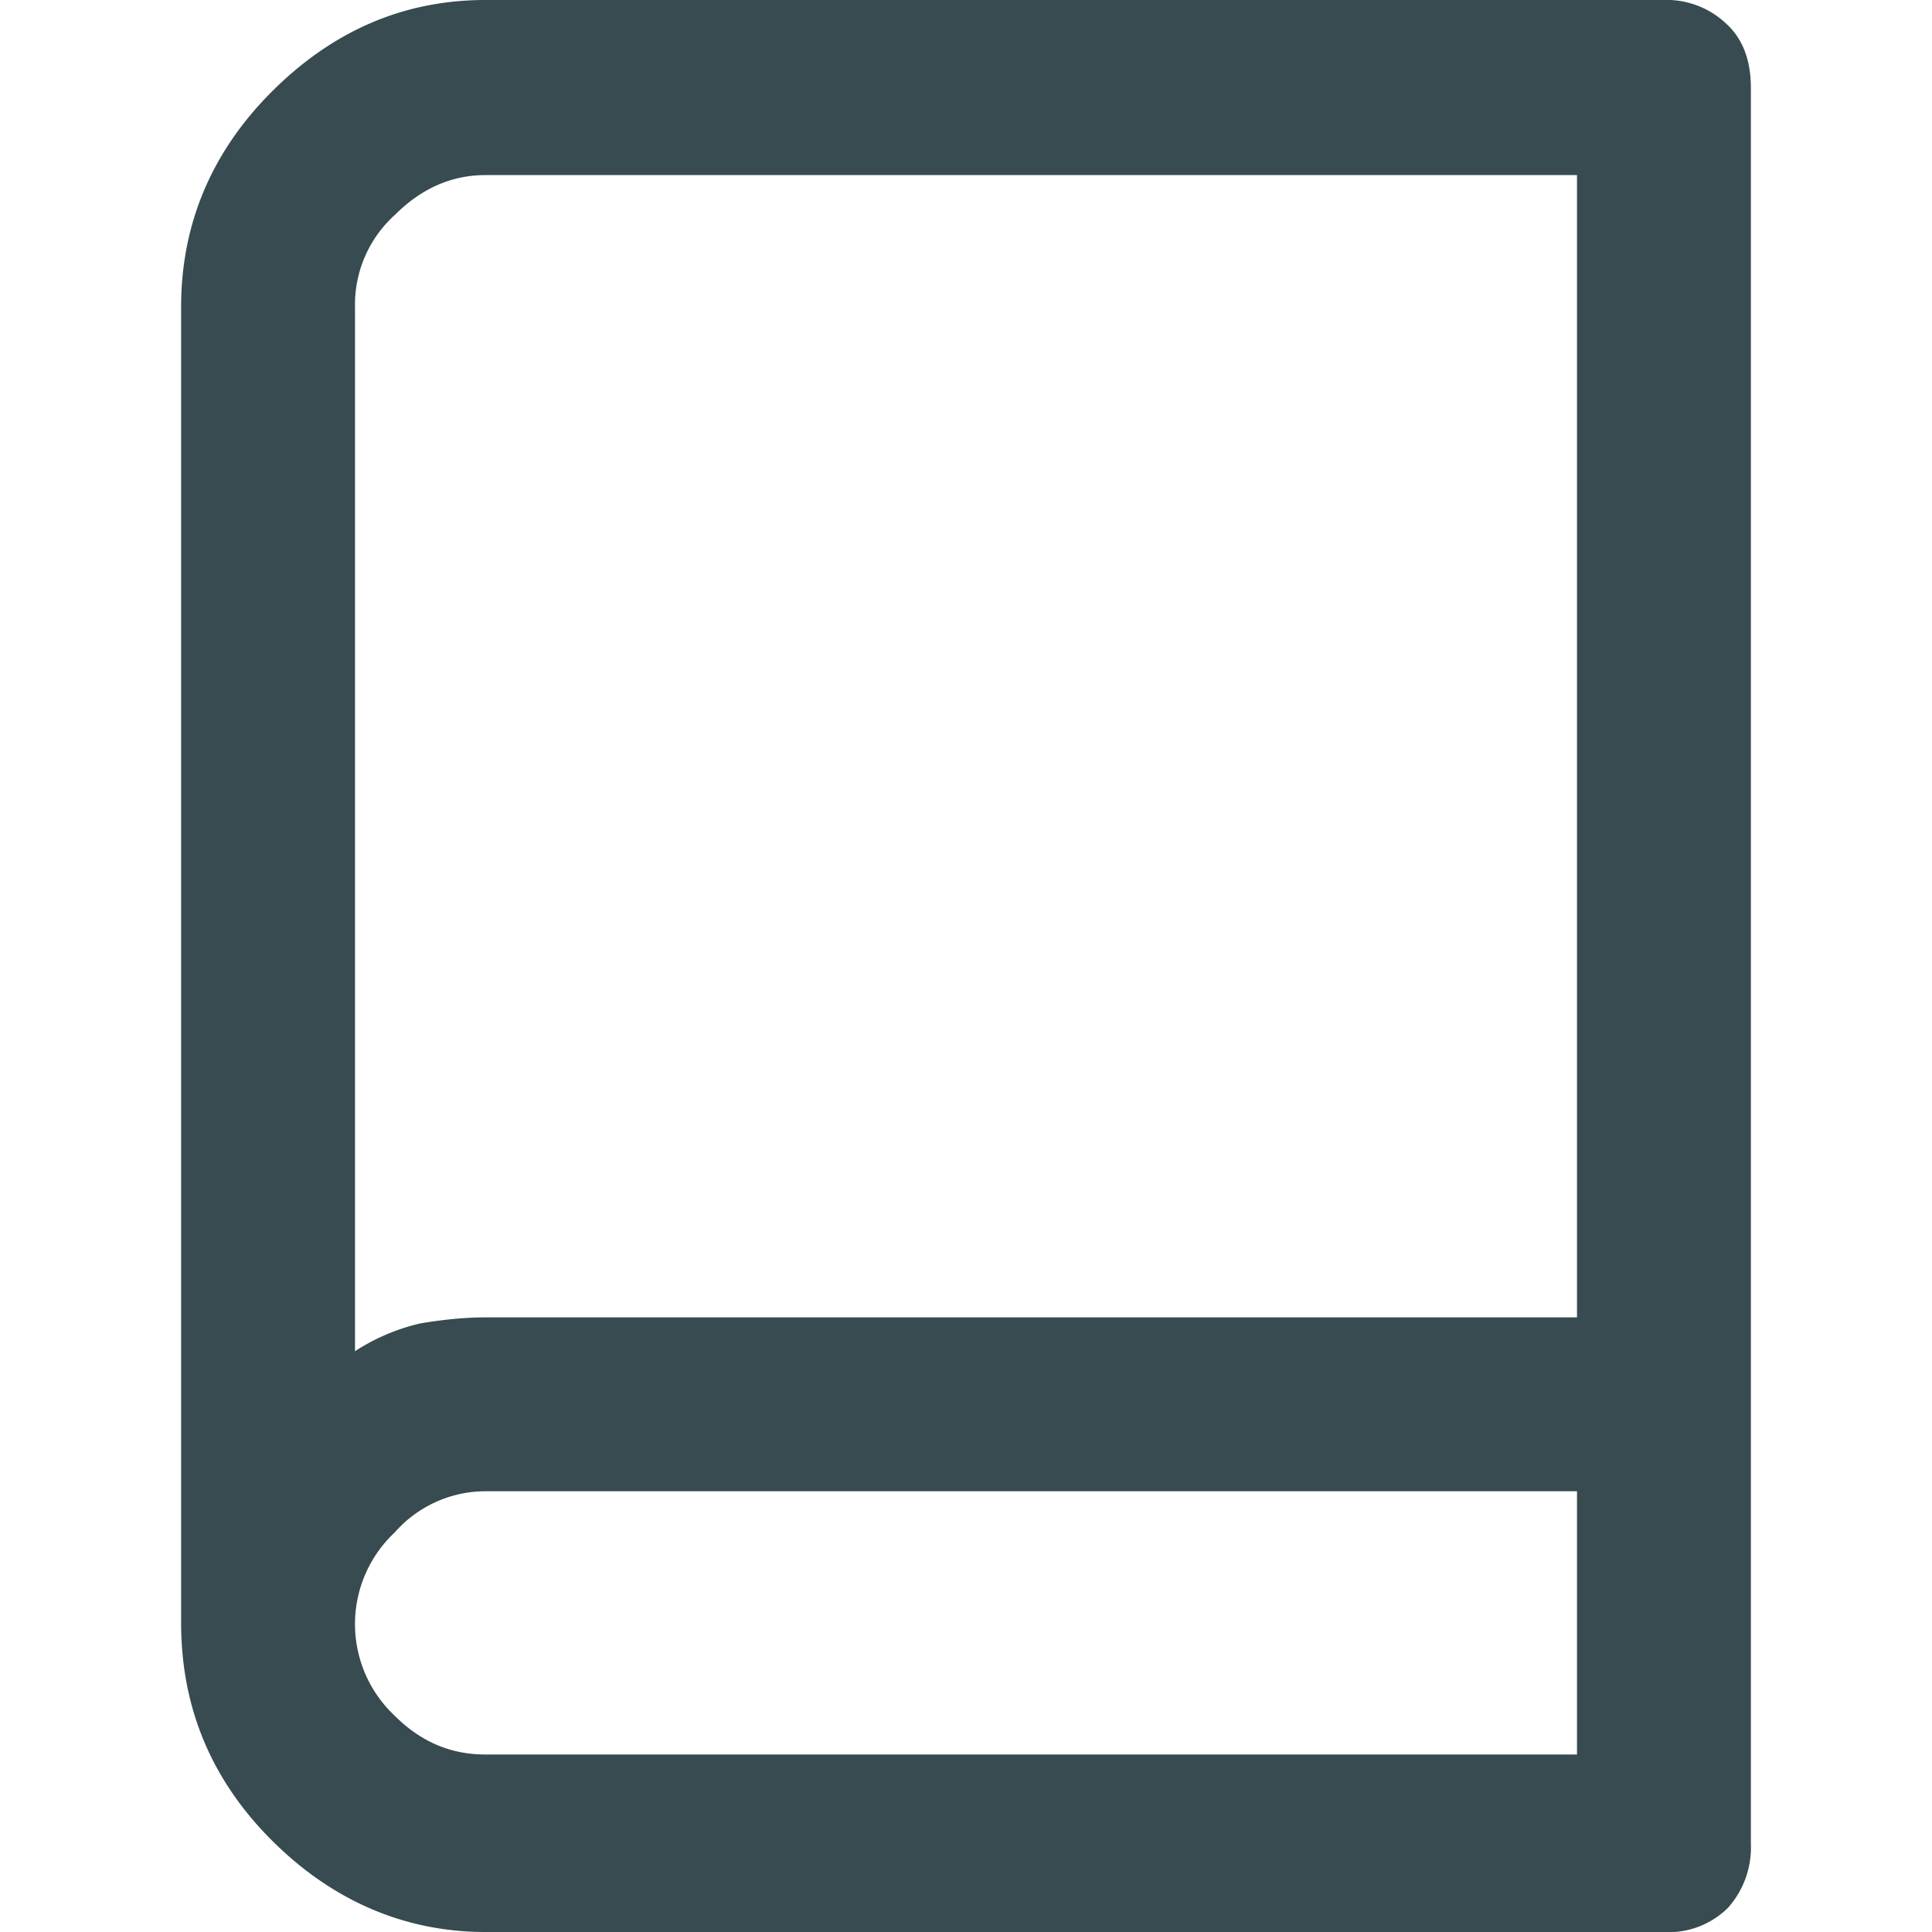 <svg xmlns="http://www.w3.org/2000/svg" fill="none" viewBox="0 0 16 16">
  <path fill="#374B50" d="M13.77 0H4.02c-.67 0-1.26.25-1.77.76-.5.5-.75 1.1-.75 1.78v10.9c0 .7.25 1.3.75 1.8s1.1.76 1.77.76h9.75a.7.7 0 0 0 .54-.2.75.75 0 0 0 .19-.53V.73c0-.22-.06-.4-.2-.53a.72.72 0 0 0-.53-.2zM4.02 1.45h9.04v9.46H4.02c-.18 0-.36.02-.54.05a1.7 1.7 0 0 0-.54.23V2.54a1 1 0 0 1 .33-.76c.22-.22.47-.33.75-.33zm0 13.08c-.28 0-.53-.1-.75-.32a1.04 1.04 0 0 1 0-1.52 1 1 0 0 1 .75-.34h9.04v2.18H4.02z"/>
</svg>